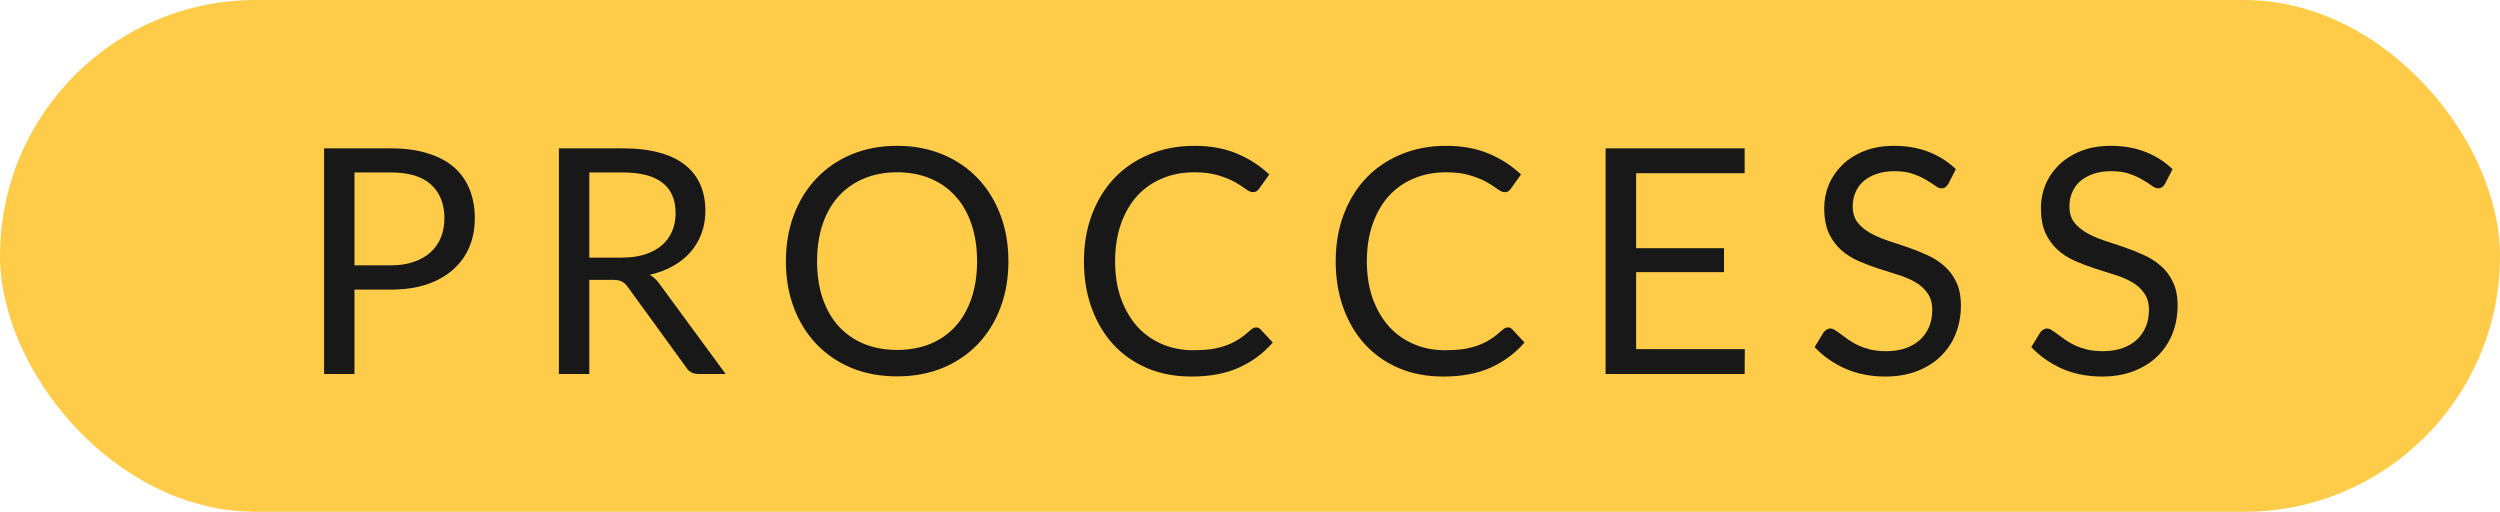<svg width="127" height="26" viewBox="0 0 127 26" fill="none" xmlns="http://www.w3.org/2000/svg">
<rect width="127" height="26" rx="13" fill="#FFCC4A"/>
<path d="M19.848 13.48C20.291 13.48 20.68 13.421 21.016 13.304C21.357 13.187 21.643 13.024 21.872 12.816C22.107 12.603 22.283 12.349 22.4 12.056C22.517 11.763 22.576 11.44 22.576 11.088C22.576 10.357 22.349 9.787 21.896 9.376C21.448 8.965 20.765 8.76 19.848 8.76H18.008V13.48H19.848ZM19.848 7.536C20.573 7.536 21.203 7.621 21.736 7.792C22.275 7.957 22.72 8.195 23.072 8.504C23.424 8.813 23.685 9.187 23.856 9.624C24.032 10.061 24.12 10.549 24.12 11.088C24.12 11.621 24.027 12.109 23.84 12.552C23.653 12.995 23.379 13.376 23.016 13.696C22.659 14.016 22.213 14.267 21.68 14.448C21.152 14.624 20.541 14.712 19.848 14.712H18.008V19H16.464V7.536H19.848ZM31.569 13.088C32.017 13.088 32.412 13.035 32.753 12.928C33.1 12.816 33.388 12.661 33.617 12.464C33.852 12.261 34.028 12.021 34.145 11.744C34.263 11.467 34.321 11.16 34.321 10.824C34.321 10.141 34.097 9.627 33.649 9.28C33.201 8.933 32.529 8.76 31.633 8.76H29.937V13.088H31.569ZM36.865 19H35.489C35.207 19 34.999 18.891 34.865 18.672L31.889 14.576C31.799 14.448 31.7 14.357 31.593 14.304C31.492 14.245 31.332 14.216 31.113 14.216H29.937V19H28.393V7.536H31.633C32.359 7.536 32.985 7.611 33.513 7.76C34.041 7.904 34.476 8.115 34.817 8.392C35.164 8.669 35.42 9.005 35.585 9.4C35.751 9.789 35.833 10.227 35.833 10.712C35.833 11.117 35.769 11.496 35.641 11.848C35.513 12.2 35.327 12.517 35.081 12.8C34.841 13.077 34.545 13.315 34.193 13.512C33.847 13.709 33.452 13.859 33.009 13.96C33.207 14.072 33.377 14.235 33.521 14.448L36.865 19ZM51.227 13.272C51.227 14.131 51.091 14.92 50.819 15.64C50.547 16.355 50.163 16.971 49.667 17.488C49.171 18.005 48.574 18.408 47.875 18.696C47.182 18.979 46.414 19.12 45.571 19.12C44.729 19.12 43.961 18.979 43.267 18.696C42.574 18.408 41.979 18.005 41.483 17.488C40.987 16.971 40.603 16.355 40.331 15.64C40.059 14.92 39.923 14.131 39.923 13.272C39.923 12.413 40.059 11.627 40.331 10.912C40.603 10.192 40.987 9.573 41.483 9.056C41.979 8.533 42.574 8.128 43.267 7.84C43.961 7.552 44.729 7.408 45.571 7.408C46.414 7.408 47.182 7.552 47.875 7.84C48.574 8.128 49.171 8.533 49.667 9.056C50.163 9.573 50.547 10.192 50.819 10.912C51.091 11.627 51.227 12.413 51.227 13.272ZM49.635 13.272C49.635 12.568 49.539 11.936 49.347 11.376C49.155 10.816 48.883 10.344 48.531 9.96C48.179 9.571 47.753 9.272 47.251 9.064C46.75 8.856 46.19 8.752 45.571 8.752C44.958 8.752 44.401 8.856 43.899 9.064C43.398 9.272 42.969 9.571 42.611 9.96C42.259 10.344 41.987 10.816 41.795 11.376C41.603 11.936 41.507 12.568 41.507 13.272C41.507 13.976 41.603 14.608 41.795 15.168C41.987 15.723 42.259 16.195 42.611 16.584C42.969 16.968 43.398 17.264 43.899 17.472C44.401 17.675 44.958 17.776 45.571 17.776C46.19 17.776 46.75 17.675 47.251 17.472C47.753 17.264 48.179 16.968 48.531 16.584C48.883 16.195 49.155 15.723 49.347 15.168C49.539 14.608 49.635 13.976 49.635 13.272ZM63.816 16.632C63.901 16.632 63.976 16.667 64.04 16.736L64.656 17.4C64.186 17.944 63.616 18.368 62.944 18.672C62.277 18.976 61.469 19.128 60.52 19.128C59.698 19.128 58.952 18.987 58.28 18.704C57.608 18.416 57.034 18.016 56.56 17.504C56.085 16.987 55.717 16.368 55.456 15.648C55.194 14.928 55.064 14.136 55.064 13.272C55.064 12.408 55.2 11.616 55.472 10.896C55.744 10.176 56.125 9.557 56.616 9.04C57.112 8.523 57.704 8.123 58.392 7.84C59.08 7.552 59.84 7.408 60.672 7.408C61.488 7.408 62.208 7.539 62.832 7.8C63.456 8.061 64.005 8.416 64.48 8.864L63.968 9.576C63.936 9.629 63.893 9.675 63.84 9.712C63.792 9.744 63.725 9.76 63.64 9.76C63.544 9.76 63.426 9.709 63.288 9.608C63.149 9.501 62.968 9.384 62.744 9.256C62.52 9.128 62.24 9.013 61.904 8.912C61.568 8.805 61.154 8.752 60.664 8.752C60.072 8.752 59.53 8.856 59.04 9.064C58.549 9.267 58.125 9.563 57.768 9.952C57.416 10.341 57.141 10.816 56.944 11.376C56.746 11.936 56.648 12.568 56.648 13.272C56.648 13.987 56.749 14.624 56.952 15.184C57.16 15.744 57.44 16.219 57.792 16.608C58.149 16.992 58.568 17.285 59.048 17.488C59.533 17.691 60.056 17.792 60.616 17.792C60.957 17.792 61.264 17.773 61.536 17.736C61.813 17.693 62.066 17.629 62.296 17.544C62.53 17.459 62.746 17.352 62.944 17.224C63.146 17.091 63.346 16.933 63.544 16.752C63.634 16.672 63.725 16.632 63.816 16.632ZM76.605 16.632C76.69 16.632 76.764 16.667 76.829 16.736L77.445 17.4C76.975 17.944 76.404 18.368 75.733 18.672C75.066 18.976 74.258 19.128 73.308 19.128C72.487 19.128 71.74 18.987 71.069 18.704C70.397 18.416 69.823 18.016 69.349 17.504C68.874 16.987 68.506 16.368 68.245 15.648C67.983 14.928 67.853 14.136 67.853 13.272C67.853 12.408 67.989 11.616 68.26 10.896C68.532 10.176 68.914 9.557 69.404 9.04C69.9 8.523 70.493 8.123 71.18 7.84C71.868 7.552 72.629 7.408 73.46 7.408C74.276 7.408 74.996 7.539 75.621 7.8C76.245 8.061 76.794 8.416 77.269 8.864L76.757 9.576C76.725 9.629 76.682 9.675 76.629 9.712C76.581 9.744 76.514 9.76 76.428 9.76C76.332 9.76 76.215 9.709 76.076 9.608C75.938 9.501 75.757 9.384 75.532 9.256C75.308 9.128 75.028 9.013 74.692 8.912C74.356 8.805 73.943 8.752 73.453 8.752C72.861 8.752 72.319 8.856 71.829 9.064C71.338 9.267 70.914 9.563 70.556 9.952C70.204 10.341 69.93 10.816 69.733 11.376C69.535 11.936 69.436 12.568 69.436 13.272C69.436 13.987 69.538 14.624 69.74 15.184C69.948 15.744 70.228 16.219 70.581 16.608C70.938 16.992 71.356 17.285 71.837 17.488C72.322 17.691 72.844 17.792 73.404 17.792C73.746 17.792 74.052 17.773 74.325 17.736C74.602 17.693 74.855 17.629 75.085 17.544C75.319 17.459 75.535 17.352 75.733 17.224C75.935 17.091 76.135 16.933 76.332 16.752C76.423 16.672 76.514 16.632 76.605 16.632ZM88.636 17.736L88.628 19H81.564V7.536H88.628V8.8H83.116V12.608H87.58V13.824H83.116V17.736H88.636ZM98.982 9.328C98.934 9.408 98.881 9.469 98.822 9.512C98.769 9.549 98.702 9.568 98.622 9.568C98.532 9.568 98.425 9.523 98.302 9.432C98.18 9.341 98.025 9.243 97.838 9.136C97.657 9.024 97.436 8.923 97.174 8.832C96.918 8.741 96.606 8.696 96.238 8.696C95.892 8.696 95.585 8.744 95.318 8.84C95.057 8.931 94.836 9.056 94.654 9.216C94.478 9.376 94.345 9.565 94.254 9.784C94.164 9.997 94.118 10.229 94.118 10.48C94.118 10.8 94.196 11.067 94.35 11.28C94.51 11.488 94.718 11.667 94.974 11.816C95.236 11.965 95.529 12.096 95.854 12.208C96.185 12.315 96.521 12.427 96.862 12.544C97.209 12.661 97.545 12.795 97.87 12.944C98.201 13.088 98.494 13.272 98.75 13.496C99.012 13.72 99.22 13.995 99.374 14.32C99.534 14.645 99.614 15.045 99.614 15.52C99.614 16.021 99.529 16.493 99.358 16.936C99.188 17.373 98.937 17.755 98.606 18.08C98.281 18.405 97.878 18.661 97.398 18.848C96.924 19.035 96.382 19.128 95.774 19.128C95.028 19.128 94.35 18.995 93.742 18.728C93.134 18.456 92.614 18.091 92.182 17.632L92.63 16.896C92.673 16.837 92.724 16.789 92.782 16.752C92.846 16.709 92.916 16.688 92.99 16.688C93.06 16.688 93.137 16.717 93.222 16.776C93.313 16.829 93.414 16.899 93.526 16.984C93.638 17.069 93.766 17.163 93.91 17.264C94.054 17.365 94.217 17.459 94.398 17.544C94.585 17.629 94.796 17.701 95.03 17.76C95.265 17.813 95.529 17.84 95.822 17.84C96.19 17.84 96.518 17.789 96.806 17.688C97.094 17.587 97.337 17.445 97.534 17.264C97.737 17.077 97.892 16.856 97.998 16.6C98.105 16.344 98.158 16.059 98.158 15.744C98.158 15.397 98.078 15.115 97.918 14.896C97.764 14.672 97.558 14.485 97.302 14.336C97.046 14.187 96.753 14.061 96.422 13.96C96.092 13.853 95.756 13.747 95.414 13.64C95.073 13.528 94.737 13.4 94.406 13.256C94.076 13.112 93.782 12.925 93.526 12.696C93.27 12.467 93.062 12.181 92.902 11.84C92.748 11.493 92.67 11.067 92.67 10.56C92.67 10.155 92.748 9.763 92.902 9.384C93.062 9.005 93.292 8.669 93.59 8.376C93.894 8.083 94.265 7.848 94.702 7.672C95.145 7.496 95.652 7.408 96.222 7.408C96.862 7.408 97.444 7.509 97.966 7.712C98.494 7.915 98.958 8.208 99.358 8.592L98.982 9.328ZM109.99 9.328C109.942 9.408 109.889 9.469 109.83 9.512C109.777 9.549 109.71 9.568 109.63 9.568C109.539 9.568 109.433 9.523 109.31 9.432C109.187 9.341 109.033 9.243 108.846 9.136C108.665 9.024 108.443 8.923 108.182 8.832C107.926 8.741 107.614 8.696 107.246 8.696C106.899 8.696 106.593 8.744 106.326 8.84C106.065 8.931 105.843 9.056 105.662 9.216C105.486 9.376 105.353 9.565 105.262 9.784C105.171 9.997 105.126 10.229 105.126 10.48C105.126 10.8 105.203 11.067 105.358 11.28C105.518 11.488 105.726 11.667 105.982 11.816C106.243 11.965 106.537 12.096 106.862 12.208C107.193 12.315 107.529 12.427 107.87 12.544C108.217 12.661 108.553 12.795 108.878 12.944C109.209 13.088 109.502 13.272 109.758 13.496C110.019 13.72 110.227 13.995 110.382 14.32C110.542 14.645 110.622 15.045 110.622 15.52C110.622 16.021 110.537 16.493 110.366 16.936C110.195 17.373 109.945 17.755 109.614 18.08C109.289 18.405 108.886 18.661 108.406 18.848C107.931 19.035 107.39 19.128 106.782 19.128C106.035 19.128 105.358 18.995 104.75 18.728C104.142 18.456 103.622 18.091 103.19 17.632L103.638 16.896C103.681 16.837 103.731 16.789 103.79 16.752C103.854 16.709 103.923 16.688 103.998 16.688C104.067 16.688 104.145 16.717 104.23 16.776C104.321 16.829 104.422 16.899 104.534 16.984C104.646 17.069 104.774 17.163 104.918 17.264C105.062 17.365 105.225 17.459 105.406 17.544C105.593 17.629 105.803 17.701 106.038 17.76C106.273 17.813 106.537 17.84 106.83 17.84C107.198 17.84 107.526 17.789 107.814 17.688C108.102 17.587 108.345 17.445 108.542 17.264C108.745 17.077 108.899 16.856 109.006 16.6C109.113 16.344 109.166 16.059 109.166 15.744C109.166 15.397 109.086 15.115 108.926 14.896C108.771 14.672 108.566 14.485 108.31 14.336C108.054 14.187 107.761 14.061 107.43 13.96C107.099 13.853 106.763 13.747 106.422 13.64C106.081 13.528 105.745 13.4 105.414 13.256C105.083 13.112 104.79 12.925 104.534 12.696C104.278 12.467 104.07 12.181 103.91 11.84C103.755 11.493 103.678 11.067 103.678 10.56C103.678 10.155 103.755 9.763 103.91 9.384C104.07 9.005 104.299 8.669 104.598 8.376C104.902 8.083 105.273 7.848 105.71 7.672C106.153 7.496 106.659 7.408 107.23 7.408C107.87 7.408 108.451 7.509 108.974 7.712C109.502 7.915 109.966 8.208 110.366 8.592L109.99 9.328Z" fill="#181818"/>
</svg>
